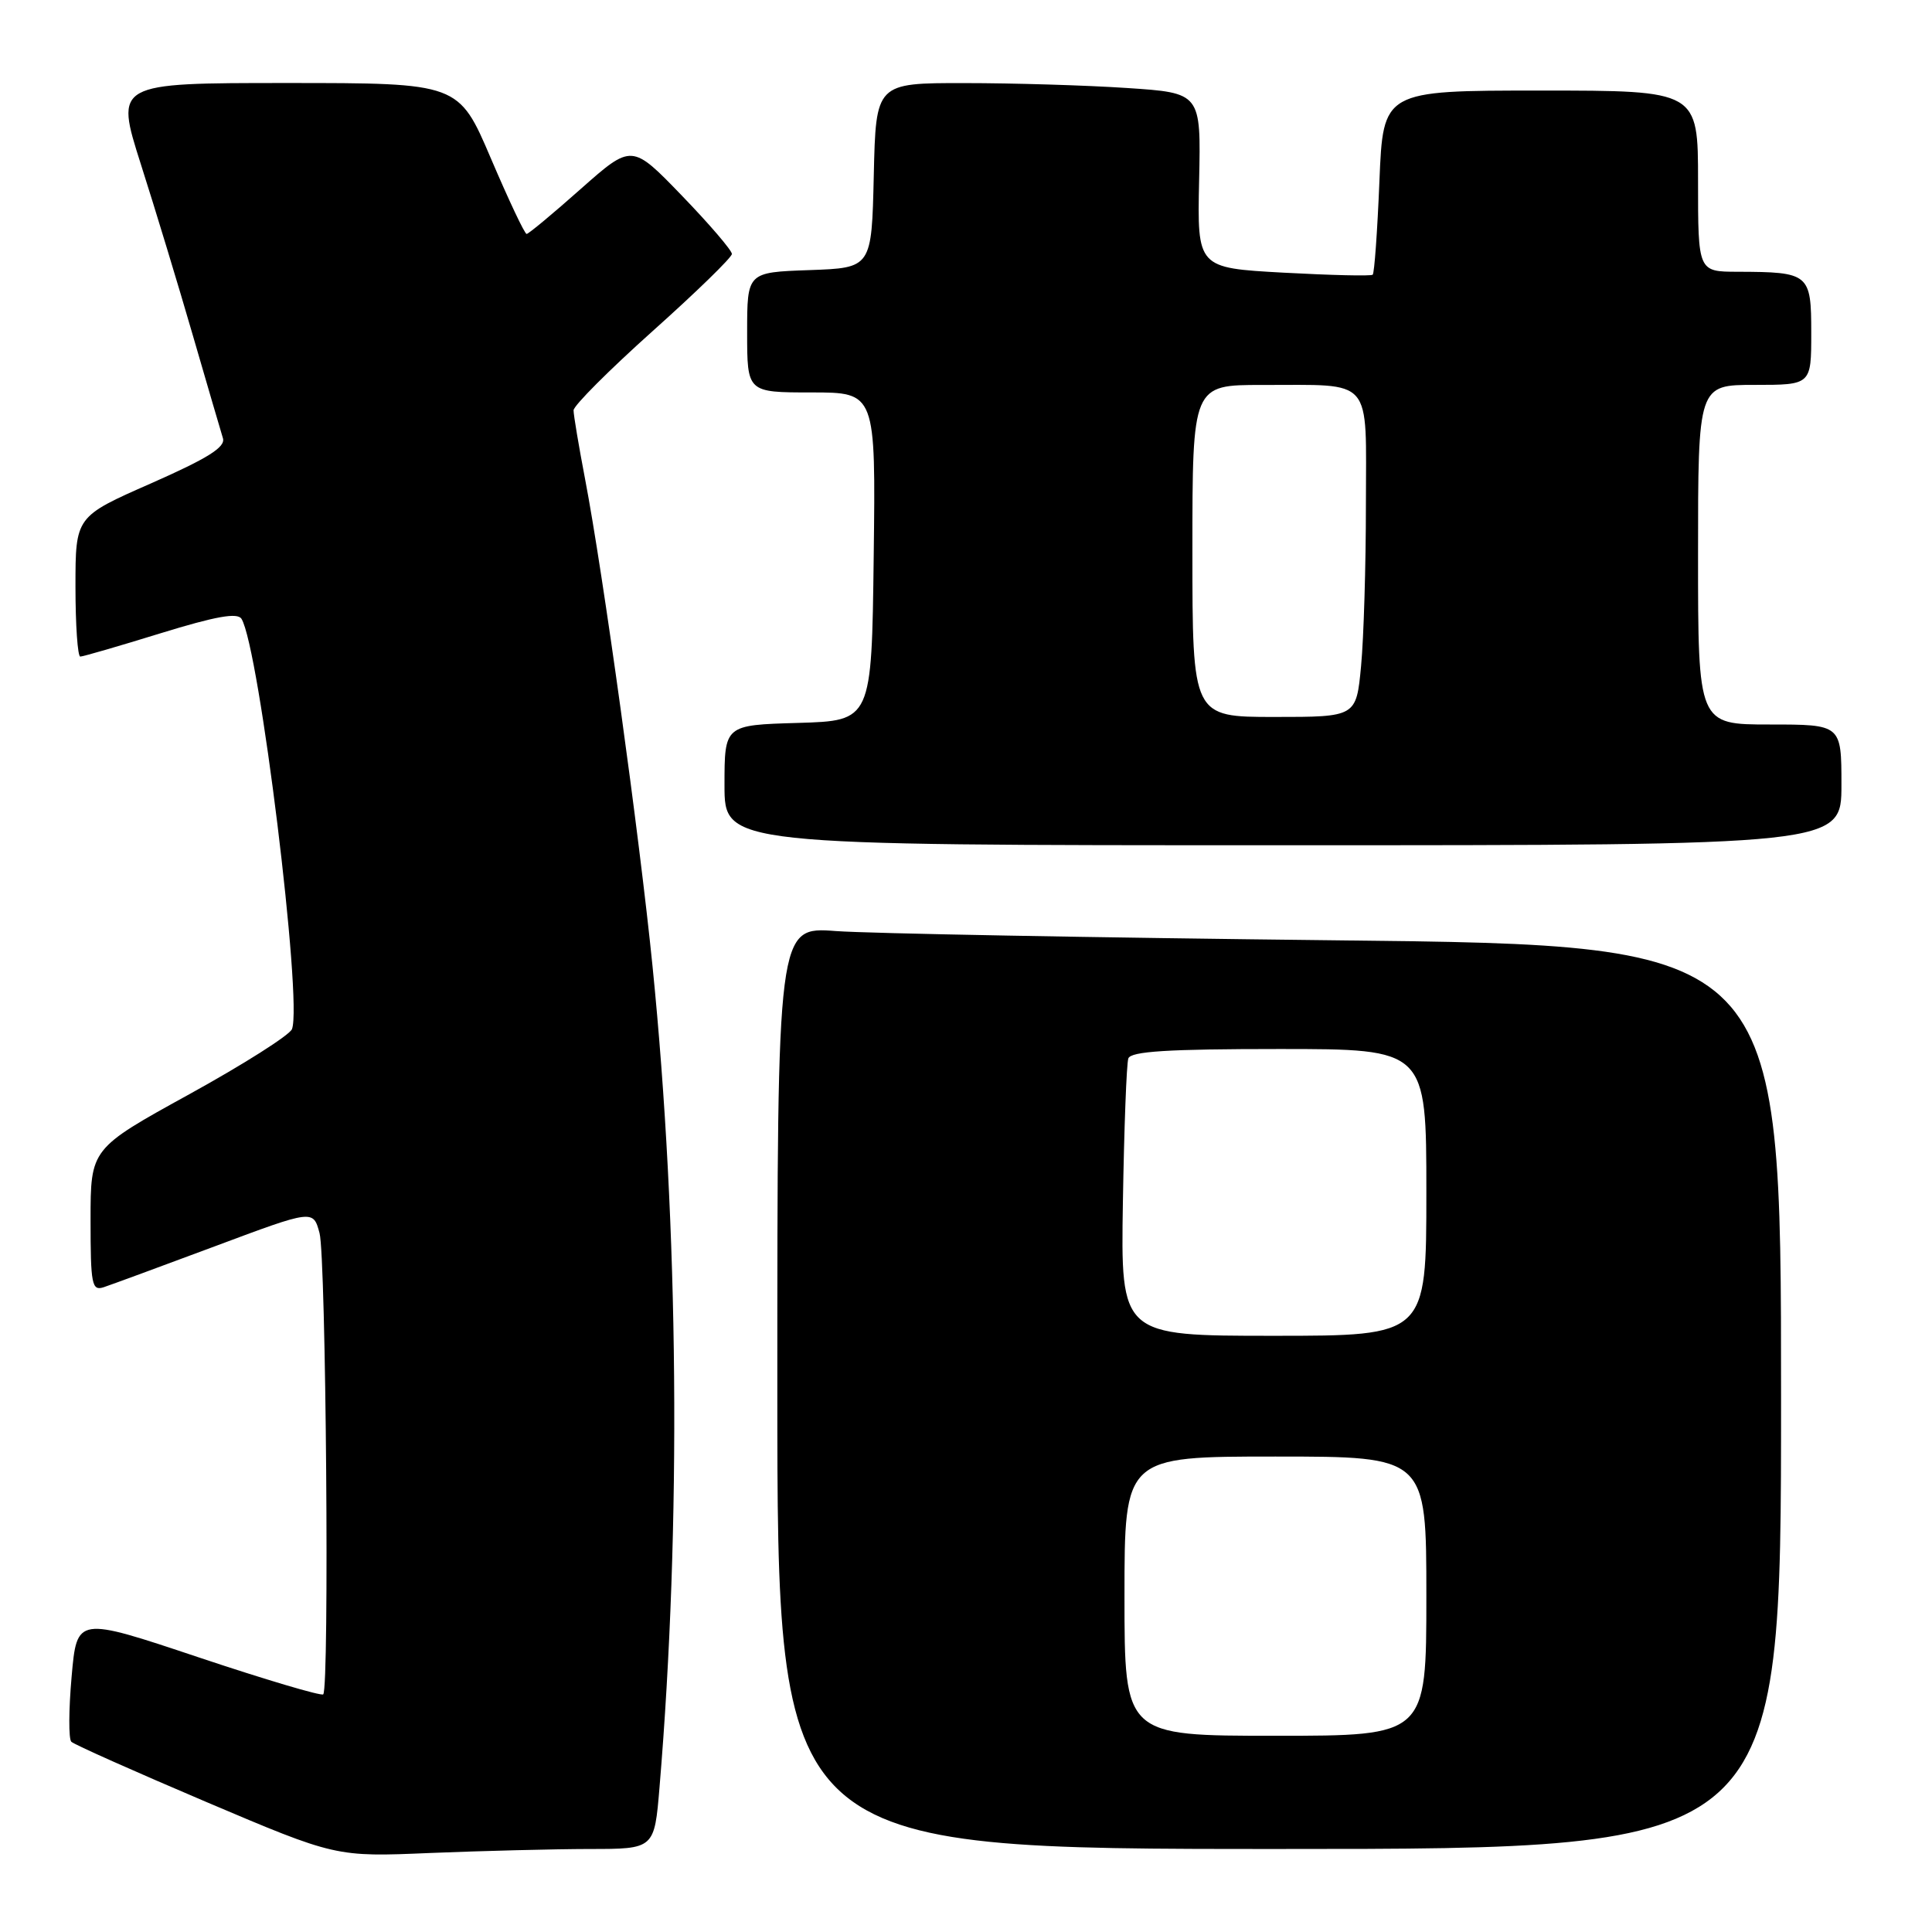 <?xml version="1.0" encoding="UTF-8" standalone="no"?>
<!DOCTYPE svg PUBLIC "-//W3C//DTD SVG 1.1//EN" "http://www.w3.org/Graphics/SVG/1.1/DTD/svg11.dtd" >
<svg xmlns="http://www.w3.org/2000/svg" xmlns:xlink="http://www.w3.org/1999/xlink" version="1.1" viewBox="0 0 256 256">
 <g >
 <path fill="currentColor"
d=" M 78.11 245.00 C 86.71 245.00 86.71 245.00 87.39 236.82 C 90.29 202.12 89.95 162.67 86.46 128.00 C 84.73 110.76 79.89 75.82 77.53 63.50 C 76.69 59.10 76.00 54.99 76.00 54.37 C 76.00 53.75 80.72 49.03 86.48 43.87 C 92.24 38.72 96.97 34.12 96.98 33.65 C 96.99 33.19 94.01 29.71 90.36 25.93 C 83.72 19.05 83.72 19.05 76.97 25.02 C 73.27 28.31 70.03 31.00 69.78 31.00 C 69.52 31.00 67.40 26.50 65.05 21.00 C 60.78 11.00 60.78 11.00 38.01 11.00 C 15.24 11.00 15.24 11.00 18.66 21.75 C 20.55 27.66 23.66 37.90 25.57 44.50 C 27.49 51.10 29.27 57.21 29.54 58.07 C 29.90 59.25 27.55 60.72 20.01 64.05 C 10.00 68.45 10.00 68.45 10.00 77.73 C 10.00 82.83 10.29 87.00 10.64 87.00 C 10.99 87.00 15.78 85.61 21.28 83.91 C 28.59 81.66 31.47 81.14 32.00 82.00 C 34.35 85.80 40.11 132.66 38.69 136.36 C 38.39 137.15 32.26 141.04 25.07 145.00 C 12.00 152.20 12.00 152.20 12.00 161.67 C 12.00 170.24 12.17 171.08 13.75 170.56 C 14.71 170.24 21.35 167.80 28.50 165.13 C 41.50 160.27 41.50 160.27 42.34 163.39 C 43.20 166.60 43.66 223.67 42.83 224.51 C 42.57 224.76 35.12 222.55 26.27 219.59 C 10.19 214.21 10.19 214.21 9.49 222.16 C 9.10 226.54 9.08 230.42 9.45 230.79 C 9.82 231.16 17.86 234.74 27.31 238.76 C 44.50 246.06 44.50 246.06 57.00 245.53 C 63.88 245.25 73.37 245.01 78.11 245.00 Z  M 236.00 185.12 C 236.00 125.24 236.00 125.24 177.25 124.60 C 144.94 124.24 115.01 123.69 110.75 123.37 C 103.00 122.79 103.00 122.79 103.00 183.90 C 103.00 245.00 103.00 245.00 169.50 245.00 C 236.00 245.00 236.00 245.00 236.00 185.12 Z  M 244.00 104.00 C 244.00 96.00 244.00 96.00 234.50 96.00 C 225.00 96.00 225.00 96.00 225.00 73.50 C 225.00 51.00 225.00 51.00 232.50 51.00 C 240.00 51.00 240.00 51.00 240.00 44.12 C 240.00 36.25 239.75 36.04 230.25 36.01 C 225.00 36.00 225.00 36.00 225.00 24.00 C 225.00 12.00 225.00 12.00 204.14 12.00 C 183.27 12.00 183.27 12.00 182.78 24.02 C 182.51 30.64 182.11 36.21 181.89 36.40 C 181.68 36.60 176.36 36.47 170.07 36.13 C 158.64 35.50 158.64 35.50 158.89 23.91 C 159.14 12.31 159.14 12.31 149.32 11.66 C 143.92 11.30 134.23 11.01 127.78 11.01 C 116.06 11.00 116.06 11.00 115.78 23.25 C 115.50 35.50 115.50 35.50 107.25 35.79 C 99.00 36.08 99.00 36.08 99.00 44.04 C 99.00 52.00 99.00 52.00 107.52 52.00 C 116.04 52.00 116.04 52.00 115.77 73.75 C 115.50 95.50 115.50 95.50 105.75 95.79 C 96.00 96.07 96.00 96.07 96.00 104.04 C 96.00 112.00 96.00 112.00 170.00 112.00 C 244.00 112.00 244.00 112.00 244.00 104.00 Z  M 149.00 211.50 C 149.00 193.00 149.00 193.00 169.00 193.00 C 189.00 193.00 189.00 193.00 189.00 211.50 C 189.00 230.00 189.00 230.00 169.00 230.00 C 149.00 230.00 149.00 230.00 149.00 211.50 Z  M 148.79 159.25 C 148.95 149.49 149.27 140.94 149.51 140.25 C 149.83 139.31 154.74 139.00 169.47 139.00 C 189.00 139.00 189.00 139.00 189.00 158.00 C 189.00 177.00 189.00 177.00 168.75 177.00 C 148.50 177.00 148.50 177.00 148.79 159.25 Z  M 158.00 73.00 C 158.00 51.00 158.00 51.00 167.25 51.01 C 182.13 51.04 181.00 49.73 180.99 66.87 C 180.99 74.91 180.70 84.54 180.35 88.25 C 179.71 95.00 179.71 95.00 168.86 95.00 C 158.00 95.00 158.00 95.00 158.00 73.00 Z "/>
</g>
</svg>